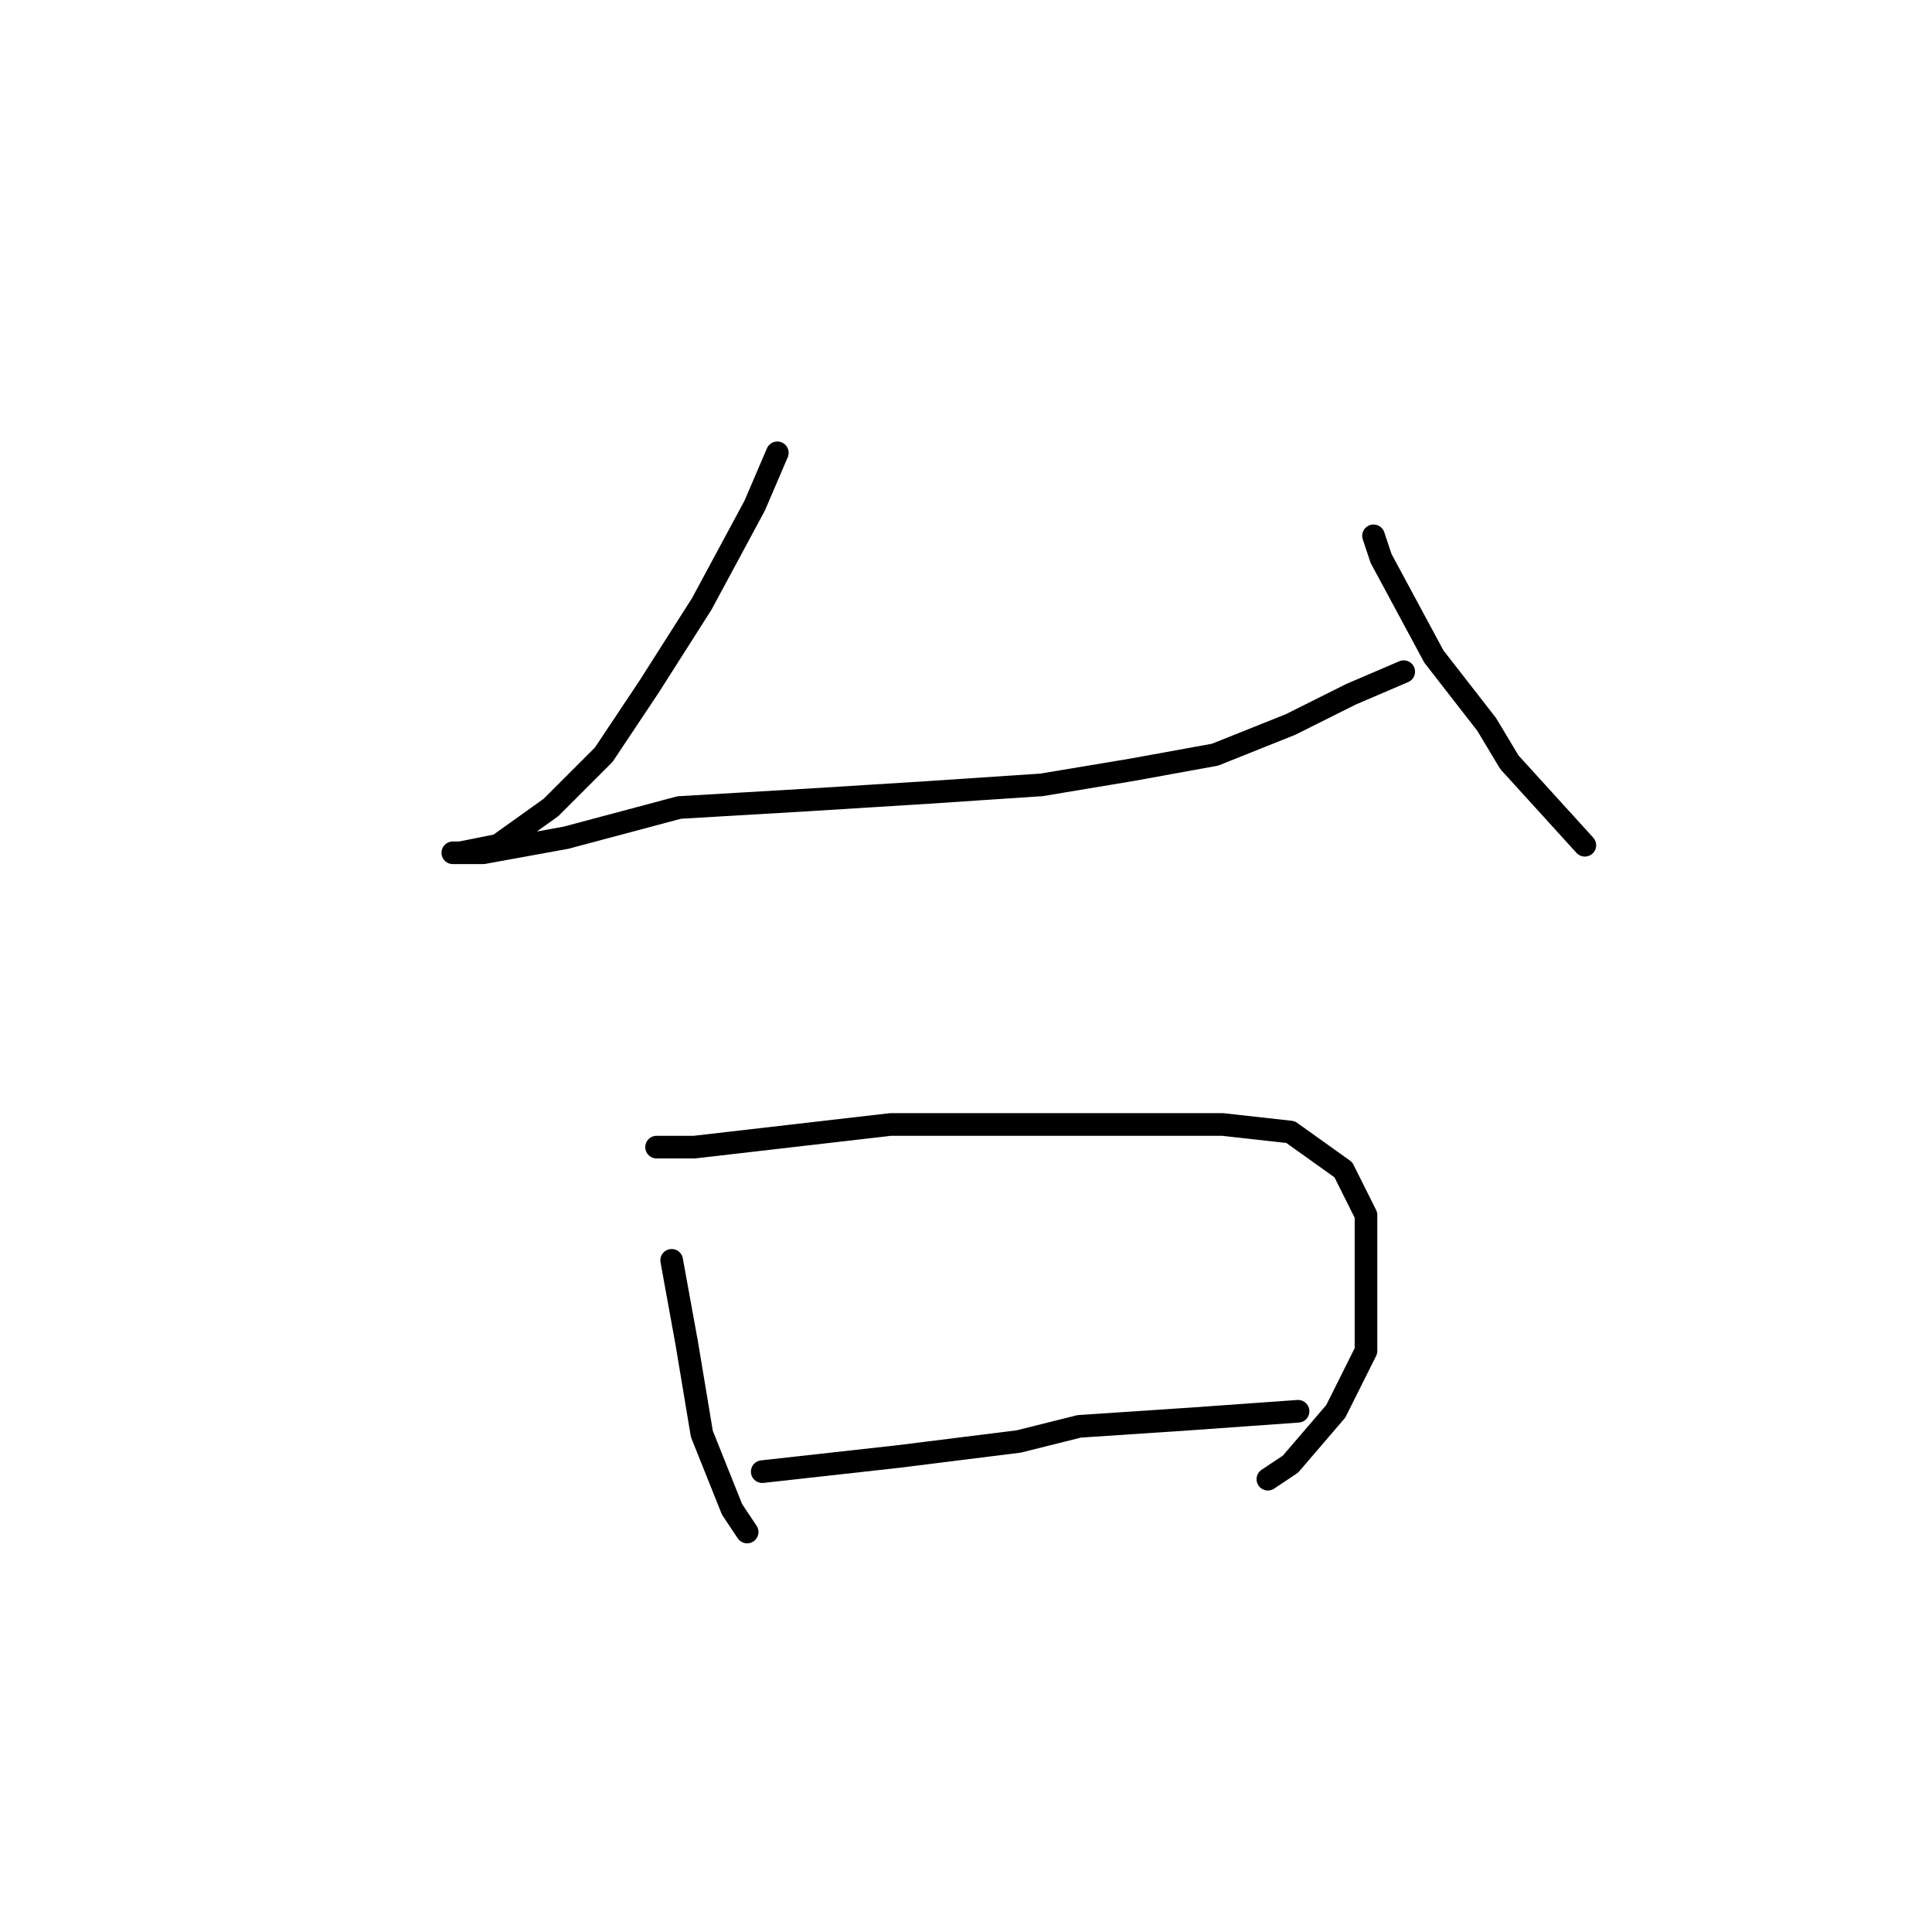 <?xml version="1.0" standalone="no"?>
    <svg width="256" height="256" xmlns="http://www.w3.org/2000/svg" version="1.1">
    <polyline stroke="black" stroke-width="3" stroke-linecap="round" fill="transparent" stroke-linejoin="round" points="103 60 100 67 93 80 86 91 80 100 73 107 66 112 61 113 60 113 64 113 75 111 90 107 107 106 123 105 138 104 150 102 161 100 171 96 179 92 186 89 186 89 " />
        <polyline stroke="black" stroke-width="3" stroke-linecap="round" fill="transparent" stroke-linejoin="round" points="182 71 183 74 190 87 197 96 200 101 210 112 210 112 " />
        <polyline stroke="black" stroke-width="3" stroke-linecap="round" fill="transparent" stroke-linejoin="round" points="89 167 91 178 93 190 97 200 99 203 99 203 " />
        <polyline stroke="black" stroke-width="3" stroke-linecap="round" fill="transparent" stroke-linejoin="round" points="87 152 92 152 118 149 127 149 143 149 162 149 171 150 178 155 181 161 181 170 181 179 177 187 171 194 168 196 168 196 " />
        <polyline stroke="black" stroke-width="3" stroke-linecap="round" fill="transparent" stroke-linejoin="round" points="101 195 119 193 135 191 143 189 158 188 172 187 172 187 " />
        </svg>